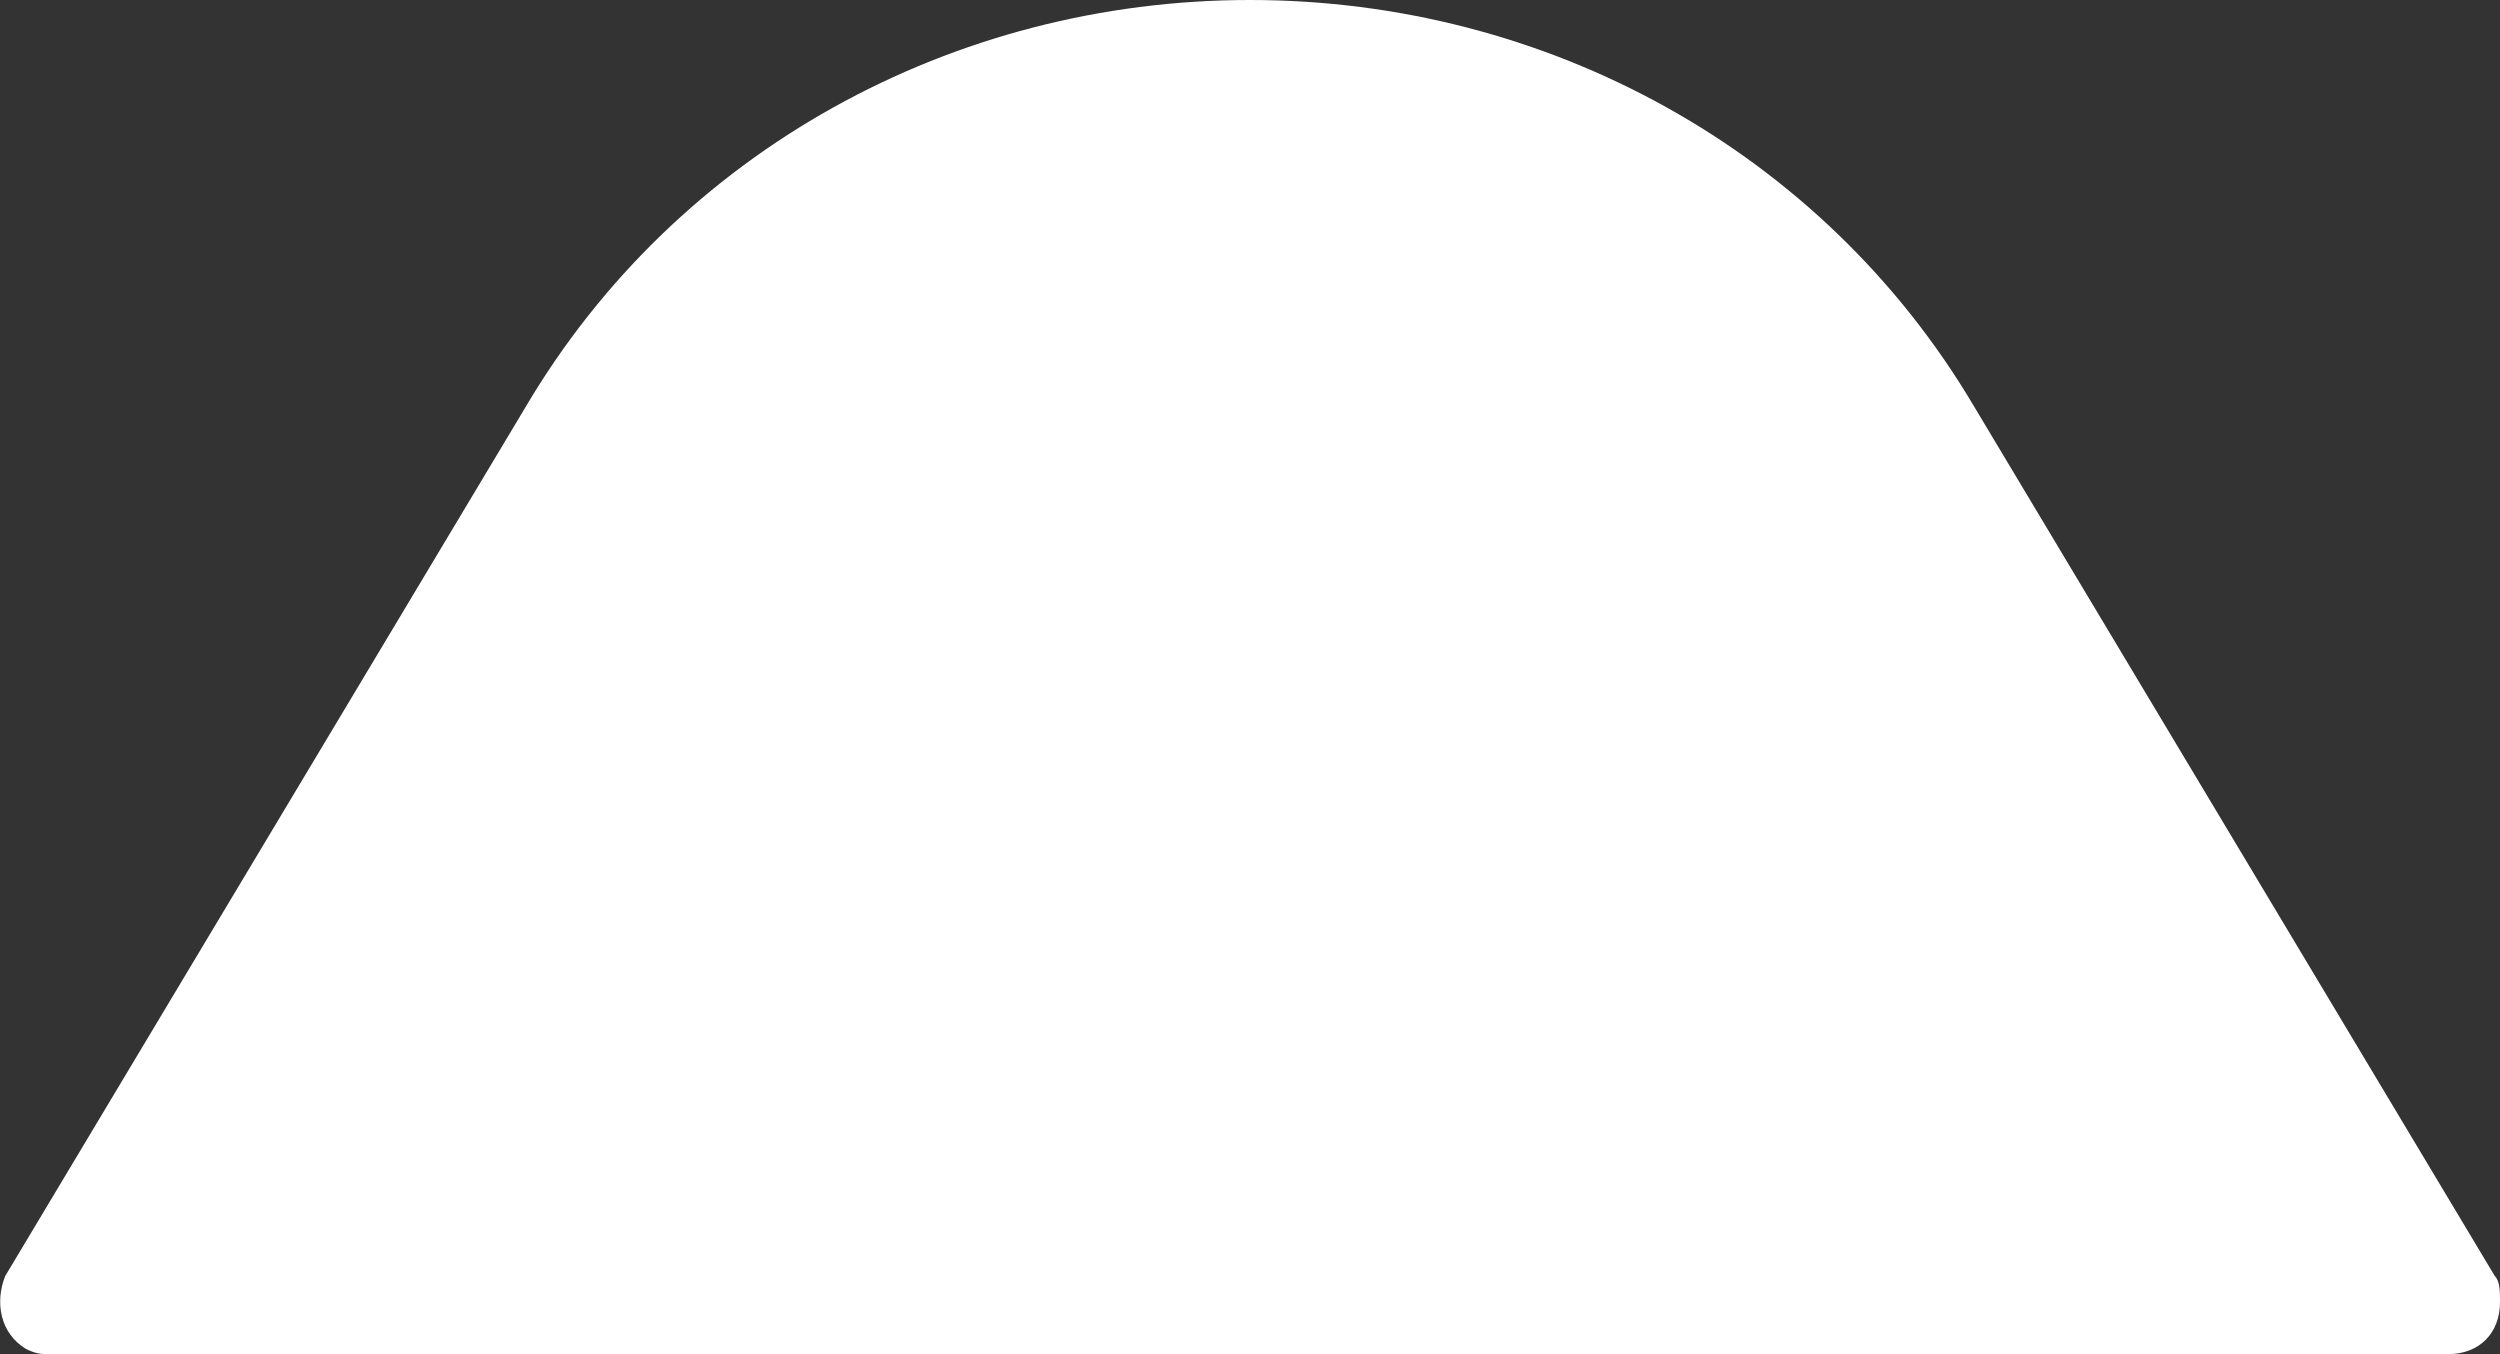 <?xml version="1.0" encoding="utf-8"?>
<!-- Generator: Adobe Illustrator 25.0.0, SVG Export Plug-In . SVG Version: 6.00 Build 0)  -->
<svg version="1.1" id="Layer_1" xmlns="http://www.w3.org/2000/svg" xmlns:xlink="http://www.w3.org/1999/xlink" x="0px" y="0px"
	 viewBox="0 0 48 26" style="enable-background:new 0 0 48 26;" xml:space="preserve">
<rect x="0" y="0" width="48" height="26" fill="#333333" stroke="none"/>
<style type="text/css">
	.st0{fill:#fff;}
</style>
<g id="Layer_2_1_">
	<g id="Icons">
		<path class="st0" d="M24,0L24,0c-5.7,0-11,2.9-13.9,7.8L0.1,24.5C-0.1,25,0,25.6,0.5,25.9C0.7,26,0.8,26,1,26H47c0.6,0,1-0.4,1-1
			c0-0.2,0-0.4-0.1-0.5L37.9,7.8C35,2.9,29.7,0,24,0z"/>
	</g>
</g>
</svg>

